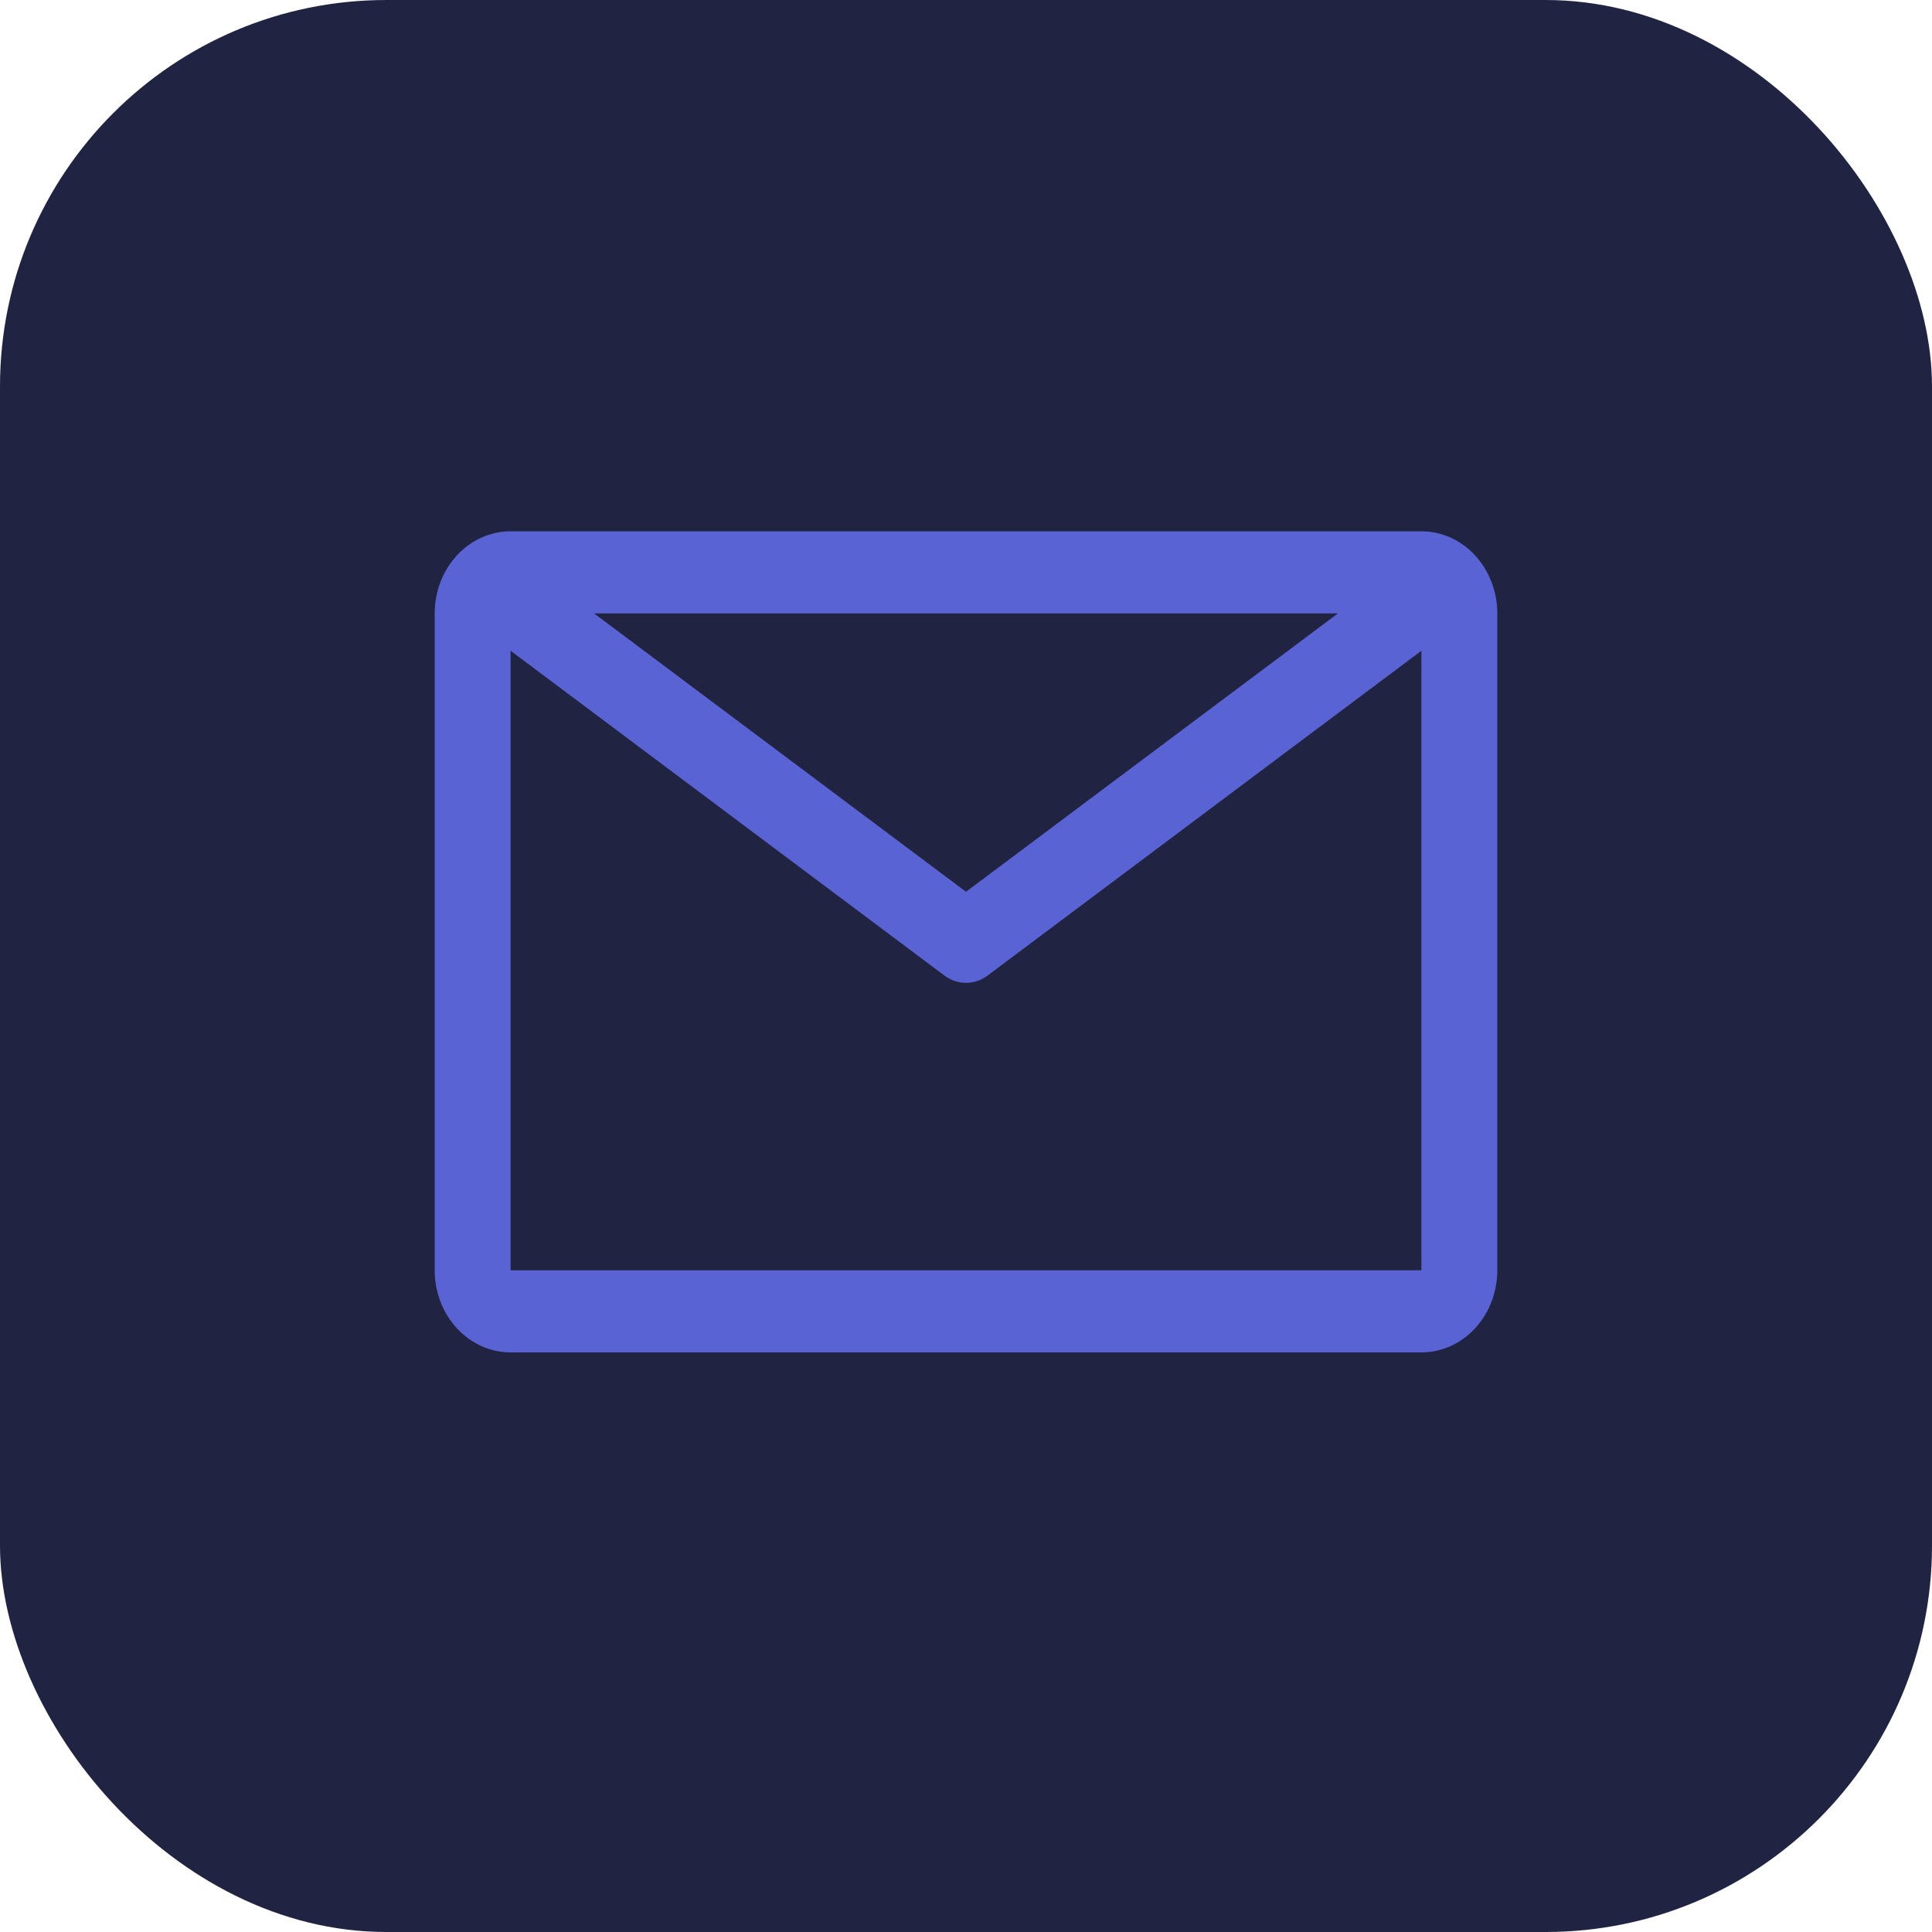 <svg width="40" height="40" viewBox="0 0 40 40" fill="none" xmlns="http://www.w3.org/2000/svg">
<rect width="40" height="40" rx="8" fill="#202342"/>
<path d="M29.429 11H10.571C10.155 11 9.755 11.179 9.46 11.498C9.166 11.817 9 12.249 9 12.7V26.3C9 26.751 9.166 27.183 9.46 27.502C9.755 27.821 10.155 28 10.571 28H29.429C29.845 28 30.245 27.821 30.54 27.502C30.834 27.183 31 26.751 31 26.3V12.7C31 12.249 30.834 11.817 30.54 11.498C30.245 11.179 29.845 11 29.429 11ZM27.7 12.7L20 18.463L12.3 12.7H27.7ZM10.571 26.3V13.473L19.552 20.197C19.684 20.296 19.84 20.349 20 20.349C20.16 20.349 20.316 20.296 20.448 20.197L29.429 13.473V26.3H10.571Z" fill="#5A63D3"/>
</svg>

